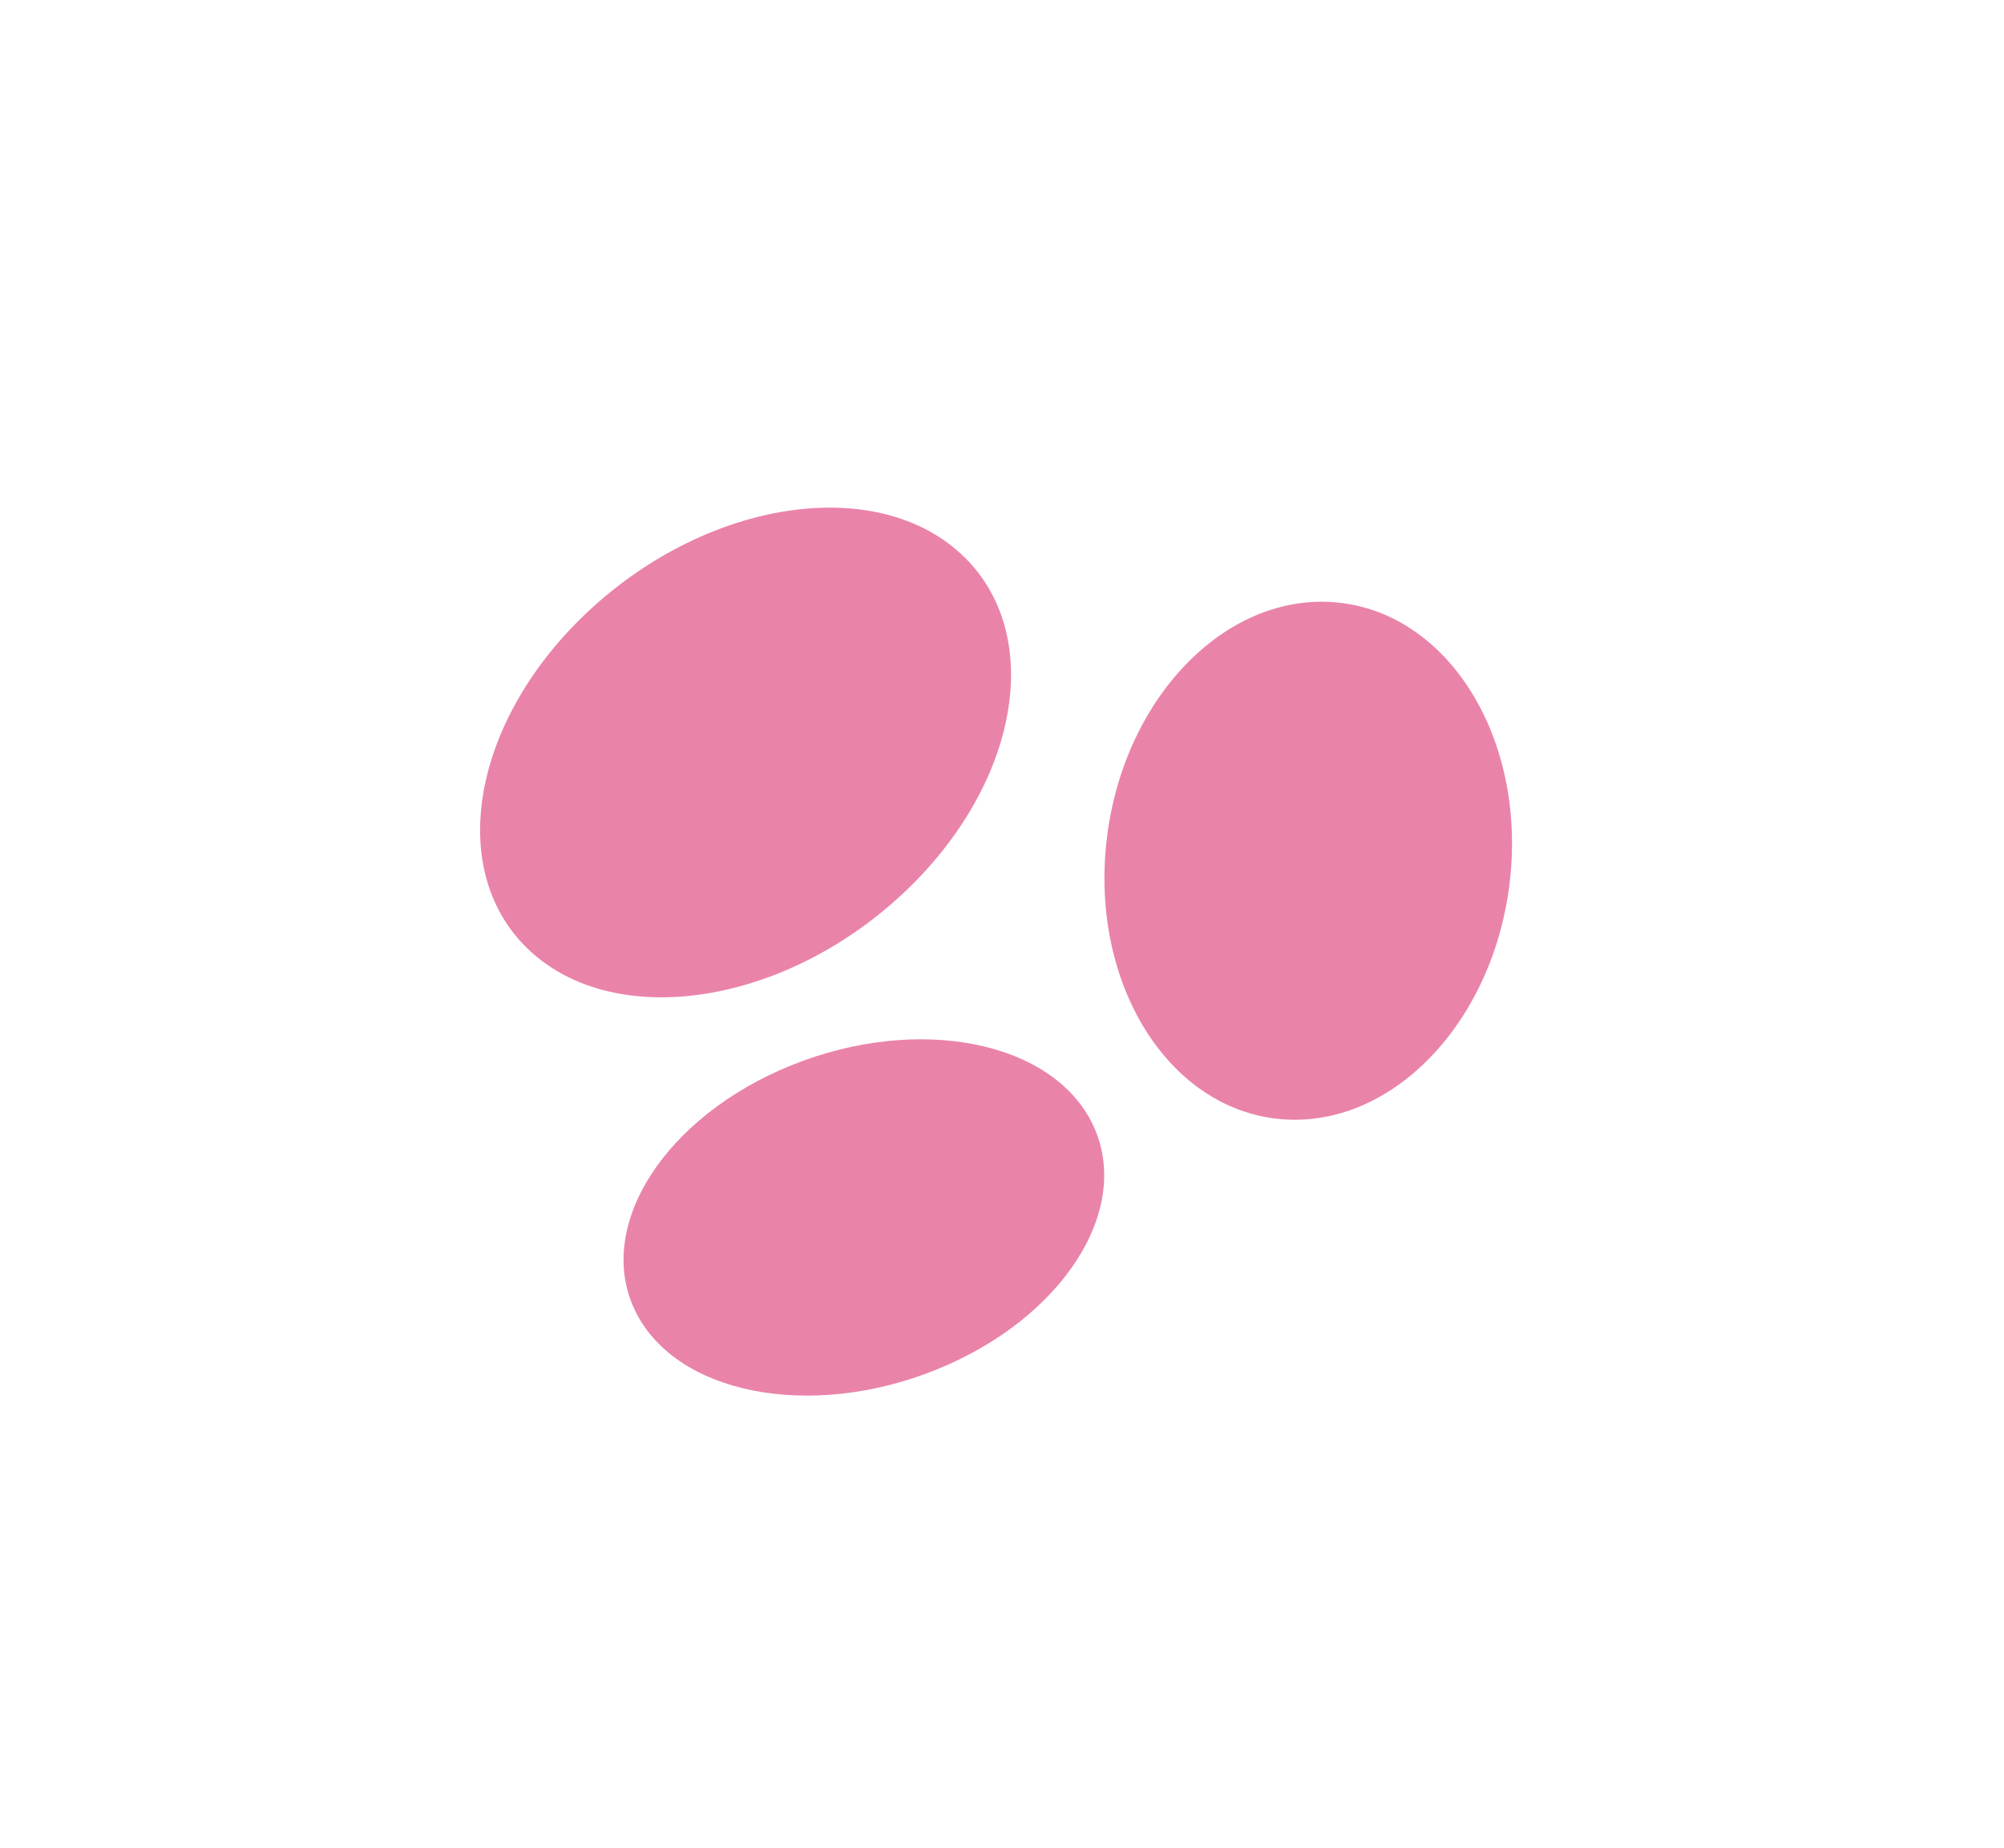 <svg width="244" height="225" viewBox="0 0 244 225" fill="none" xmlns="http://www.w3.org/2000/svg">
<path d="M109.671 109.026C124.153 95.672 127.434 77.045 116.999 67.423C106.564 57.8 86.365 60.826 71.883 74.18C57.401 87.534 54.12 106.161 64.555 115.783C74.99 125.406 95.189 122.38 109.671 109.026Z" fill="#EA83AA"/>
<path d="M73.956 116.294C74.929 115.397 73.486 112.612 70.734 110.074C67.982 107.537 64.962 106.206 63.989 107.103C63.017 108 64.459 110.785 67.211 113.323C69.964 115.861 72.983 117.191 73.956 116.294Z" fill="#EA83AA"/>
<path d="M89.387 76.406C81.833 74.147 77.954 84.591 76.435 82.332C74.916 80.073 79.049 75.058 85.745 71.135C92.441 67.211 99.13 65.863 100.689 68.122C102.249 70.382 102.298 80.307 89.387 76.406Z" fill="#EA83AA"/>
<path d="M183.856 107.069C185.755 89.702 176.295 74.6 162.725 73.338C149.155 72.076 136.615 85.131 134.715 102.498C132.815 119.866 142.275 134.968 155.845 136.23C169.415 137.492 181.956 124.436 183.856 107.069Z" fill="#EA83AA"/>
<path d="M162.906 131.531C163.034 130.364 160.234 129.148 156.653 128.815C153.072 128.482 150.066 129.158 149.938 130.325C149.811 131.492 152.61 132.708 156.191 133.041C159.772 133.374 162.778 132.698 162.906 131.531Z" fill="#EA83AA"/>
<path d="M148.67 94.679C141.835 97.127 145.706 106.675 143.158 105.9C140.61 105.124 140.422 99.288 142.725 92.865C145.028 86.441 148.932 81.84 151.504 82.638C154.077 83.436 160.365 90.485 148.67 94.679Z" fill="#EA83AA"/>
<path d="M113.971 166.749C129.382 160.538 137.94 147.201 133.086 136.962C128.233 126.722 111.805 123.456 96.395 129.668C80.984 135.879 72.426 149.215 77.28 159.455C82.133 169.695 98.561 172.96 113.971 166.749Z" fill="#EA83AA"/>
<path d="M84.311 162.449C85.344 162.033 85.143 159.505 83.863 156.803C82.582 154.101 80.706 152.249 79.673 152.665C78.64 153.081 78.841 155.609 80.121 158.311C81.402 161.013 83.278 162.866 84.311 162.449Z" fill="#EA83AA"/>
<path d="M109.044 136.217C104.013 132.407 97.684 139.335 97.227 137.173C96.769 135.012 101.58 132.339 107.974 131.149C114.368 129.959 119.929 130.803 120.387 132.964C120.844 135.125 117.667 142.738 109.044 136.217Z" fill="#EA83AA"/>
</svg>
